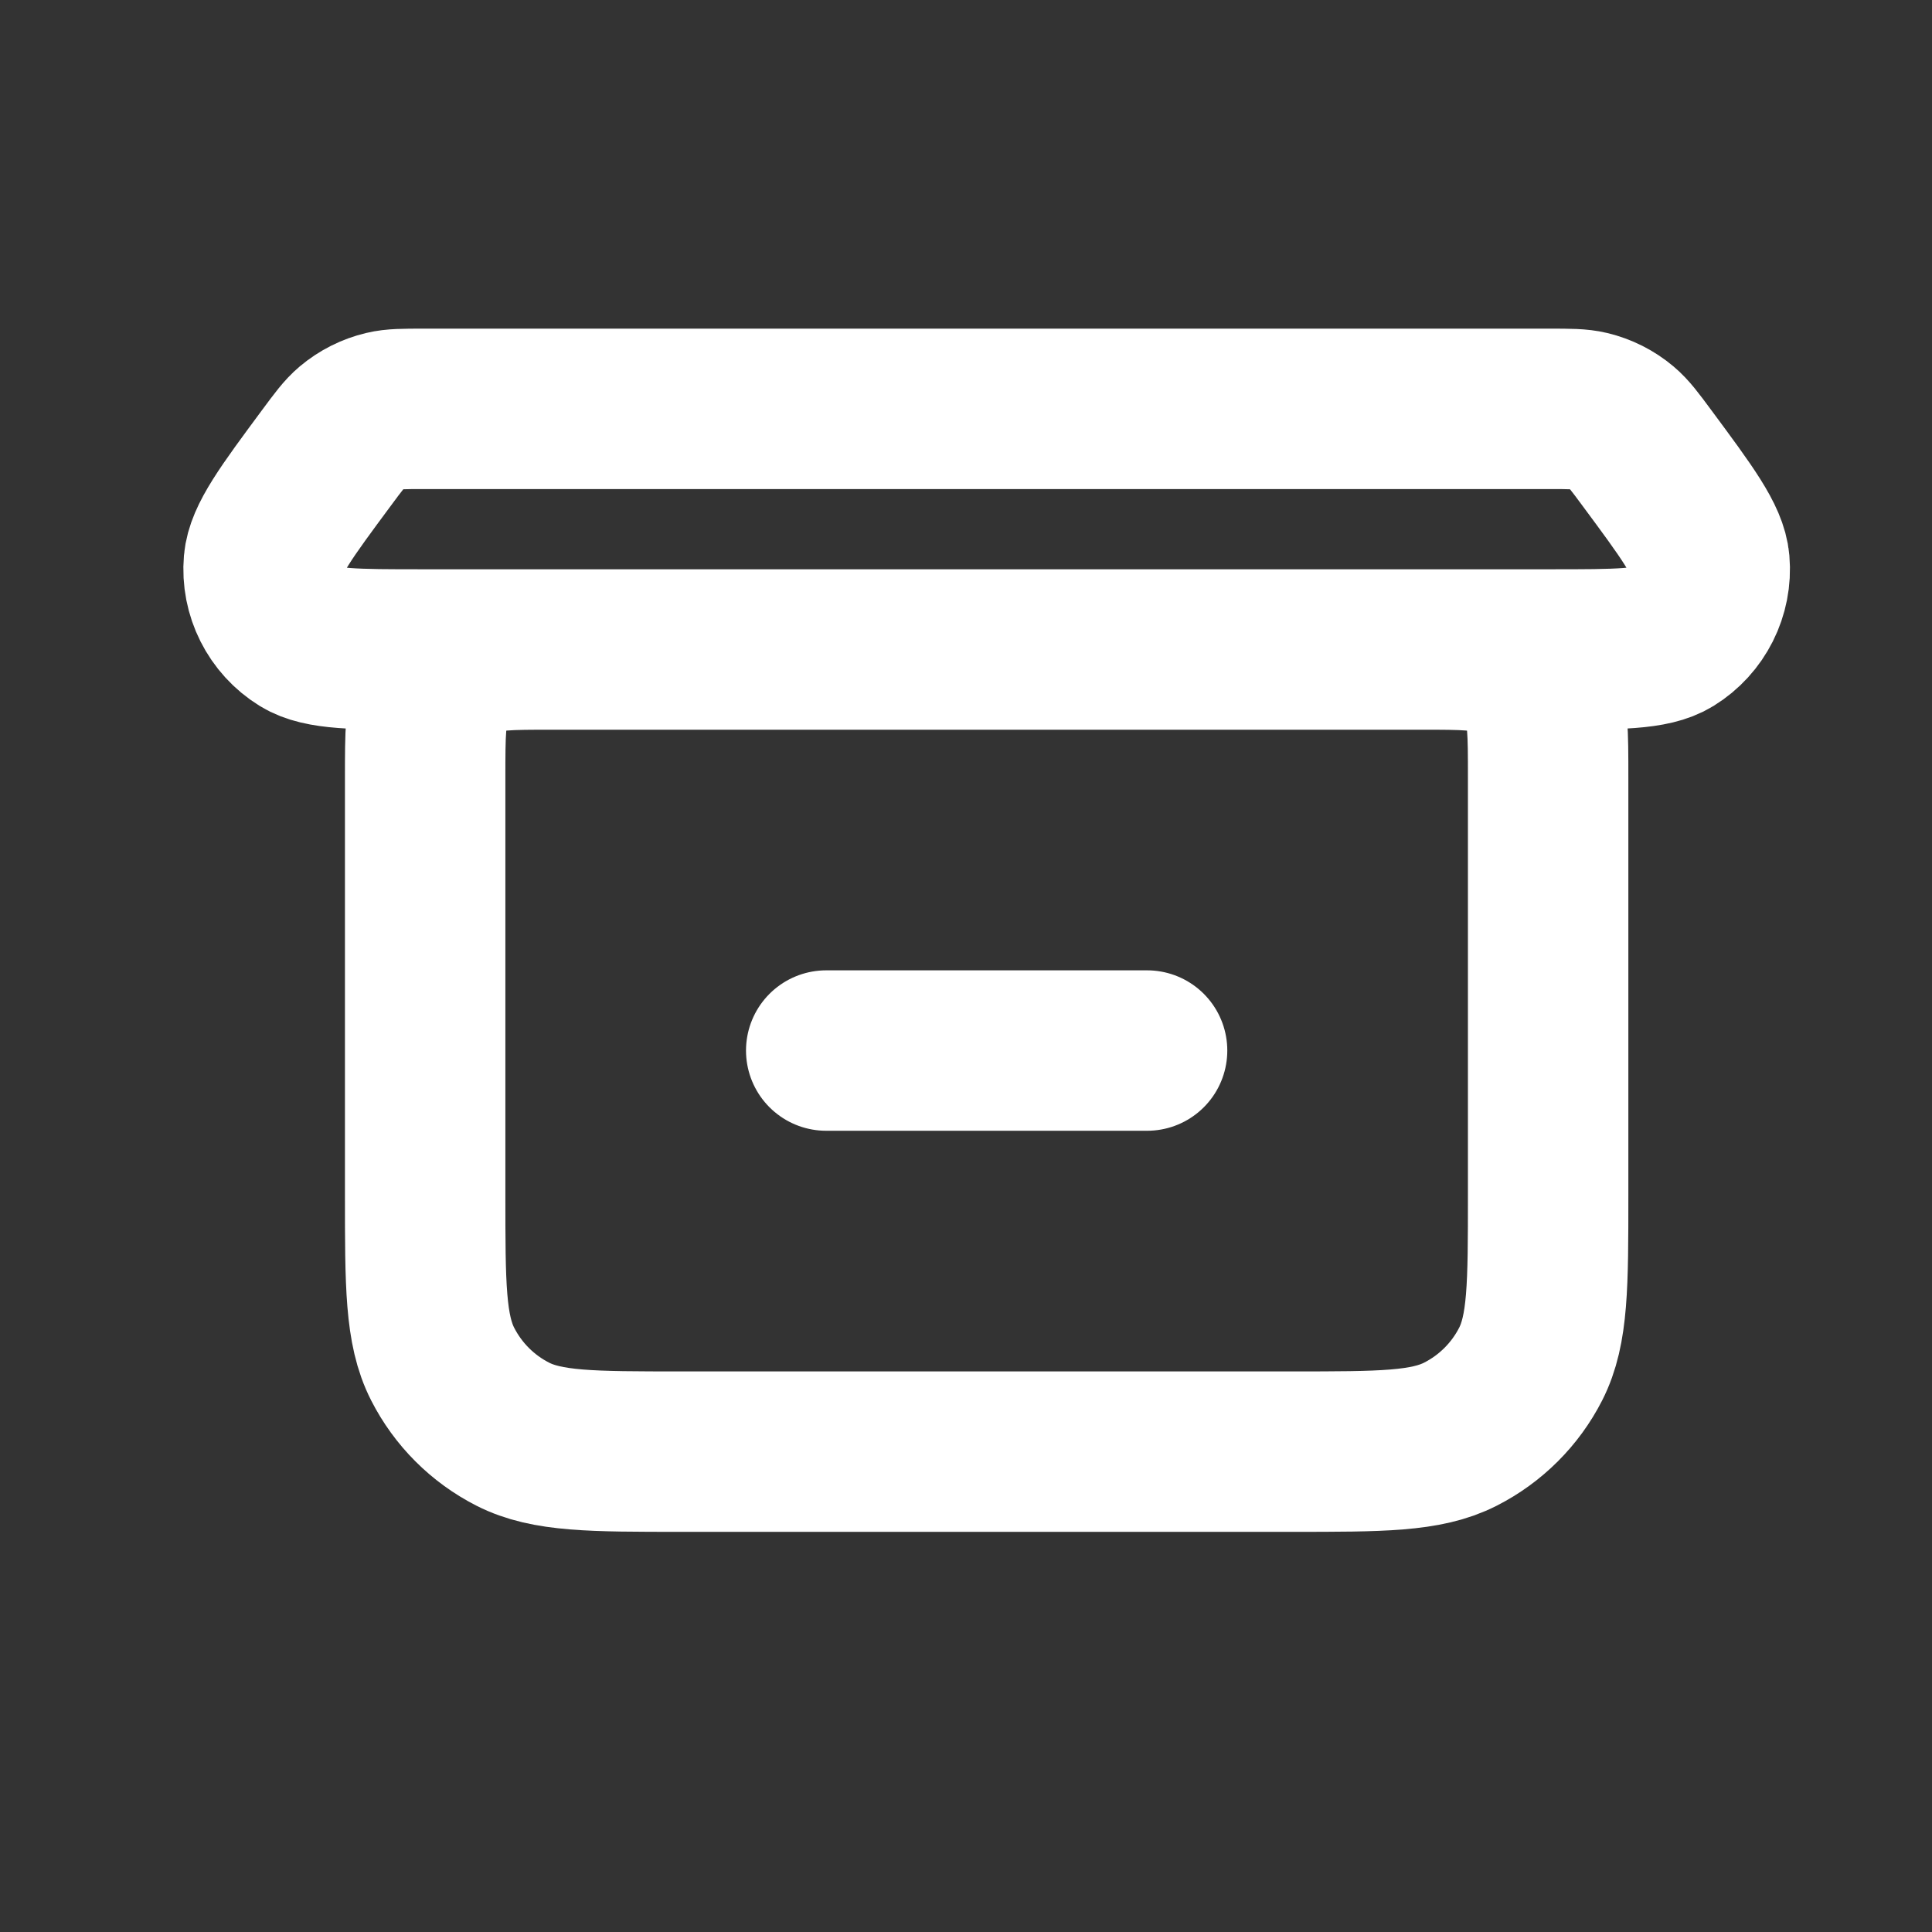 <svg width="80" height="80" viewBox="0 0 80 80" fill="none" xmlns="http://www.w3.org/2000/svg">
    <rect x="0" y="0" width="80" height="80" fill="#333333" stroke="none"/>
    <path
        d="M22.921 26.894H58.793M22.921 26.894C21.061 26.894 20.128 26.894 19.418 27.256C18.793 27.575 18.285 28.082 17.967 28.707C17.605 29.418 17.605 30.349 17.605 32.209V49.48C17.605 53.201 17.605 55.061 18.329 56.482C18.966 57.732 19.981 58.748 21.231 59.385C22.651 60.109 24.51 60.109 28.223 60.109H53.486C57.199 60.109 59.055 60.109 60.475 59.385C61.725 58.748 62.745 57.732 63.382 56.482C64.105 55.062 64.105 53.205 64.105 49.492V32.179C64.105 30.338 64.105 29.414 63.745 28.707C63.427 28.082 62.917 27.575 62.292 27.256C61.581 26.894 60.653 26.894 58.793 26.894M22.921 26.894H17.523C14.703 26.894 13.293 26.894 12.493 26.401C11.425 25.743 10.819 24.538 10.926 23.288C11.007 22.351 11.846 21.217 13.528 18.947C14.014 18.291 14.257 17.962 14.555 17.711C14.952 17.377 15.423 17.14 15.928 17.02C16.307 16.93 16.713 16.93 17.53 16.93H64.178C64.995 16.93 65.403 16.93 65.781 17.02C66.286 17.14 66.757 17.377 67.154 17.711C67.452 17.962 67.696 18.289 68.182 18.946C69.864 21.216 70.705 22.351 70.785 23.288C70.892 24.538 70.284 25.743 69.216 26.401C68.416 26.894 67.003 26.894 64.183 26.894H58.793M34.212 43.501H47.498"
        stroke="white" stroke-width="6.643" stroke-linecap="round" stroke-linejoin="round" />
</svg>
